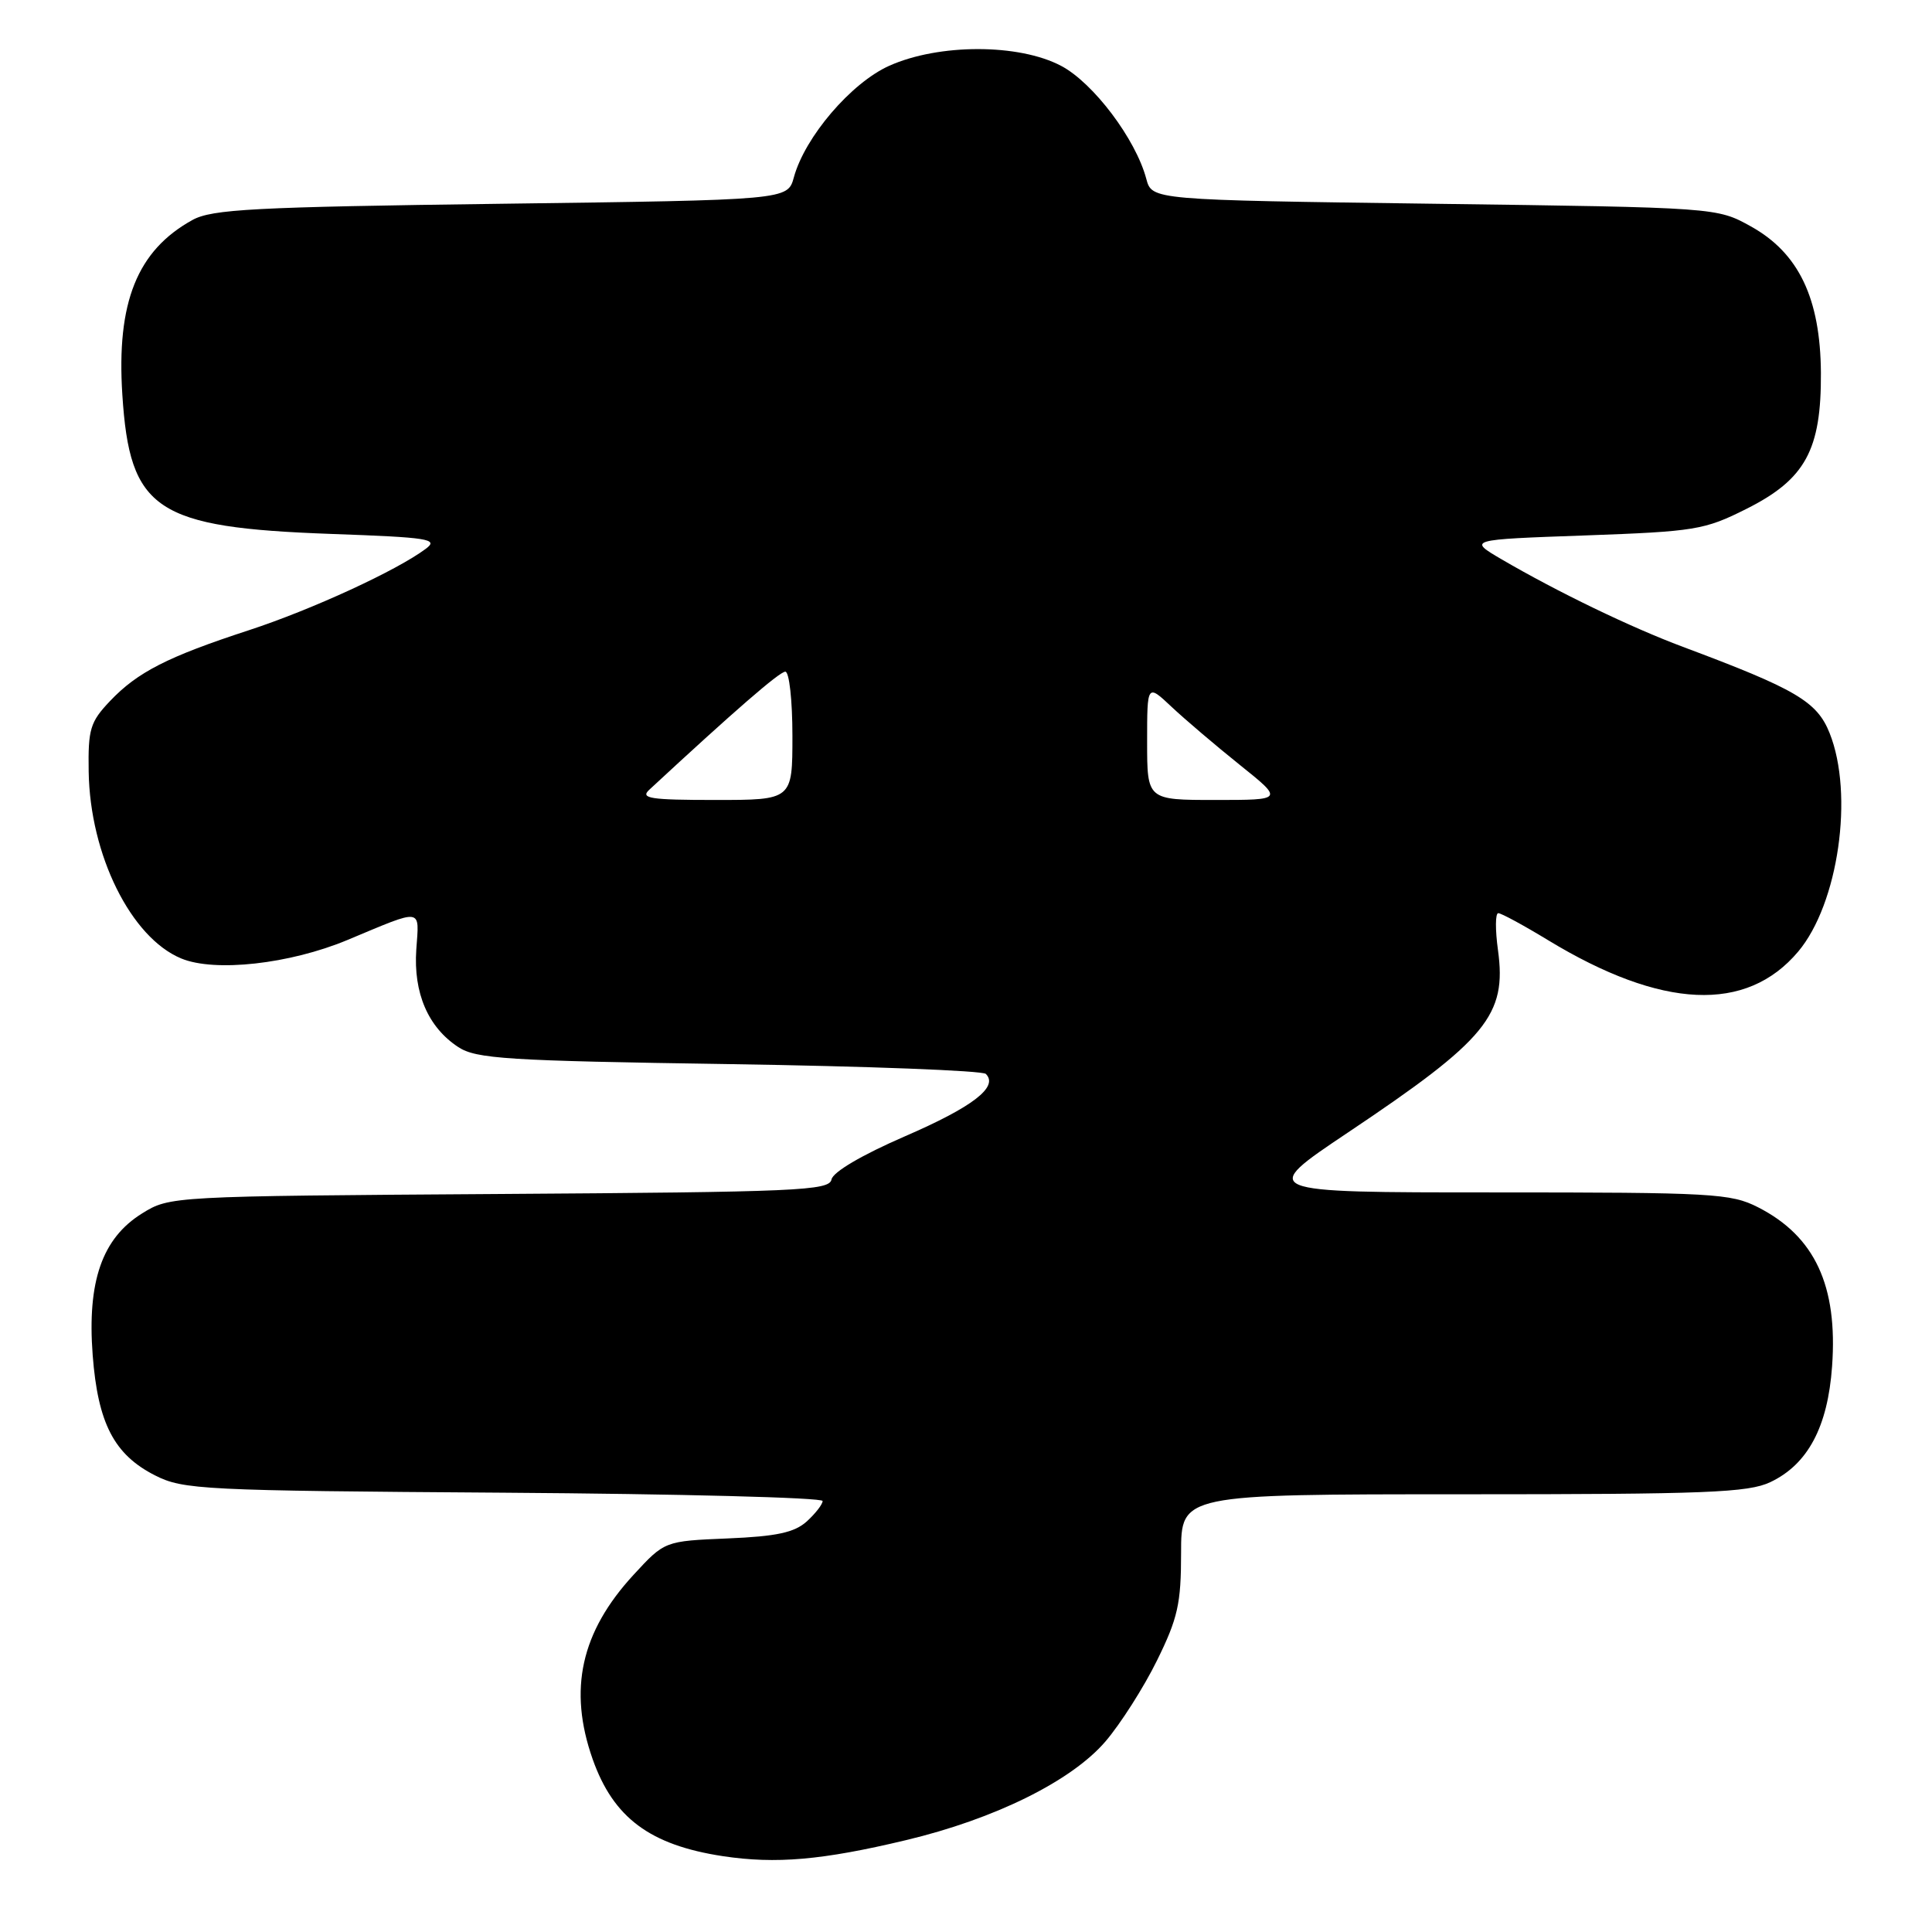 <?xml version="1.0" encoding="UTF-8" standalone="no"?>
<!DOCTYPE svg PUBLIC "-//W3C//DTD SVG 1.1//EN" "http://www.w3.org/Graphics/SVG/1.1/DTD/svg11.dtd" >
<svg xmlns="http://www.w3.org/2000/svg" xmlns:xlink="http://www.w3.org/1999/xlink" version="1.1" viewBox="0 0 256 256">
 <g >
 <path fill="currentColor"
d=" M 120.00 243.84 C 131.82 241.03 141.99 235.99 146.48 230.75 C 148.48 228.41 151.56 223.58 153.31 220.02 C 156.07 214.42 156.50 212.49 156.50 205.77 C 156.50 198.00 156.50 198.00 193.85 198.00 C 226.08 198.00 231.66 197.78 234.58 196.39 C 239.54 194.04 242.19 189.08 242.76 181.05 C 243.53 170.37 240.48 163.81 232.95 159.97 C 229.34 158.13 226.96 158.00 197.92 158.00 C 166.76 158.00 166.76 158.00 178.63 150.05 C 197.02 137.74 199.67 134.51 198.49 125.90 C 198.12 123.20 198.13 121.00 198.53 121.00 C 198.92 121.00 201.89 122.61 205.13 124.58 C 220.20 133.73 231.41 134.24 238.27 126.09 C 243.60 119.76 245.68 105.25 242.43 97.13 C 240.76 92.95 237.98 91.31 222.99 85.71 C 216.07 83.12 206.42 78.46 199.00 74.13 C 194.50 71.50 194.50 71.50 210.00 70.95 C 224.63 70.42 225.83 70.23 231.41 67.43 C 239.22 63.51 241.34 59.63 241.28 49.39 C 241.21 39.53 238.34 33.52 232.00 30.00 C 227.50 27.50 227.50 27.50 190.07 27.00 C 152.64 26.50 152.64 26.50 151.89 23.70 C 150.49 18.43 144.87 10.98 140.61 8.73 C 135.02 5.77 124.42 5.76 117.82 8.72 C 112.77 10.99 106.65 18.15 105.19 23.50 C 104.37 26.50 104.37 26.50 66.44 27.00 C 33.64 27.43 28.09 27.72 25.50 29.15 C 18.18 33.19 15.42 40.06 16.21 52.29 C 17.19 67.63 20.63 69.91 43.93 70.75 C 56.82 71.21 58.16 71.42 56.43 72.71 C 52.61 75.58 41.34 80.77 33.00 83.50 C 22.19 87.03 18.22 89.06 14.58 92.89 C 11.95 95.66 11.66 96.61 11.75 102.24 C 11.92 113.28 17.35 124.24 24.01 127.00 C 28.46 128.85 38.39 127.74 46.02 124.56 C 56.17 120.32 55.55 120.23 55.16 125.83 C 54.77 131.58 56.72 136.12 60.72 138.74 C 63.10 140.30 67.13 140.56 96.62 141.00 C 114.89 141.28 130.20 141.86 130.63 142.30 C 132.35 144.02 128.90 146.67 119.90 150.57 C 114.21 153.04 110.38 155.29 110.18 156.28 C 109.90 157.77 105.74 157.95 66.18 158.21 C 22.64 158.50 22.49 158.51 18.82 160.79 C 13.54 164.07 11.54 169.79 12.28 179.55 C 12.97 188.60 15.12 192.75 20.55 195.50 C 24.28 197.39 26.80 197.52 66.75 197.79 C 89.99 197.95 109.00 198.44 109.00 198.89 C 109.00 199.33 108.05 200.55 106.90 201.60 C 105.26 203.07 102.91 203.58 96.43 203.85 C 88.07 204.20 88.07 204.20 83.96 208.66 C 76.97 216.24 75.28 223.87 78.53 233.10 C 81.28 240.87 86.12 244.48 95.78 245.95 C 102.81 247.01 108.95 246.48 120.00 243.84 Z  M 86.04 104.64 C 97.27 94.23 103.29 89.00 104.06 89.00 C 104.58 89.00 105.00 92.83 105.00 97.50 C 105.00 106.00 105.00 106.00 94.79 106.00 C 86.13 106.00 84.79 105.79 86.04 104.64 Z  M 152.00 98.30 C 152.00 90.61 152.00 90.61 155.25 93.67 C 157.04 95.35 161.11 98.81 164.29 101.36 C 170.08 106.00 170.08 106.00 161.04 106.00 C 152.00 106.00 152.00 106.00 152.00 98.30 Z "/>
</g>
</svg>